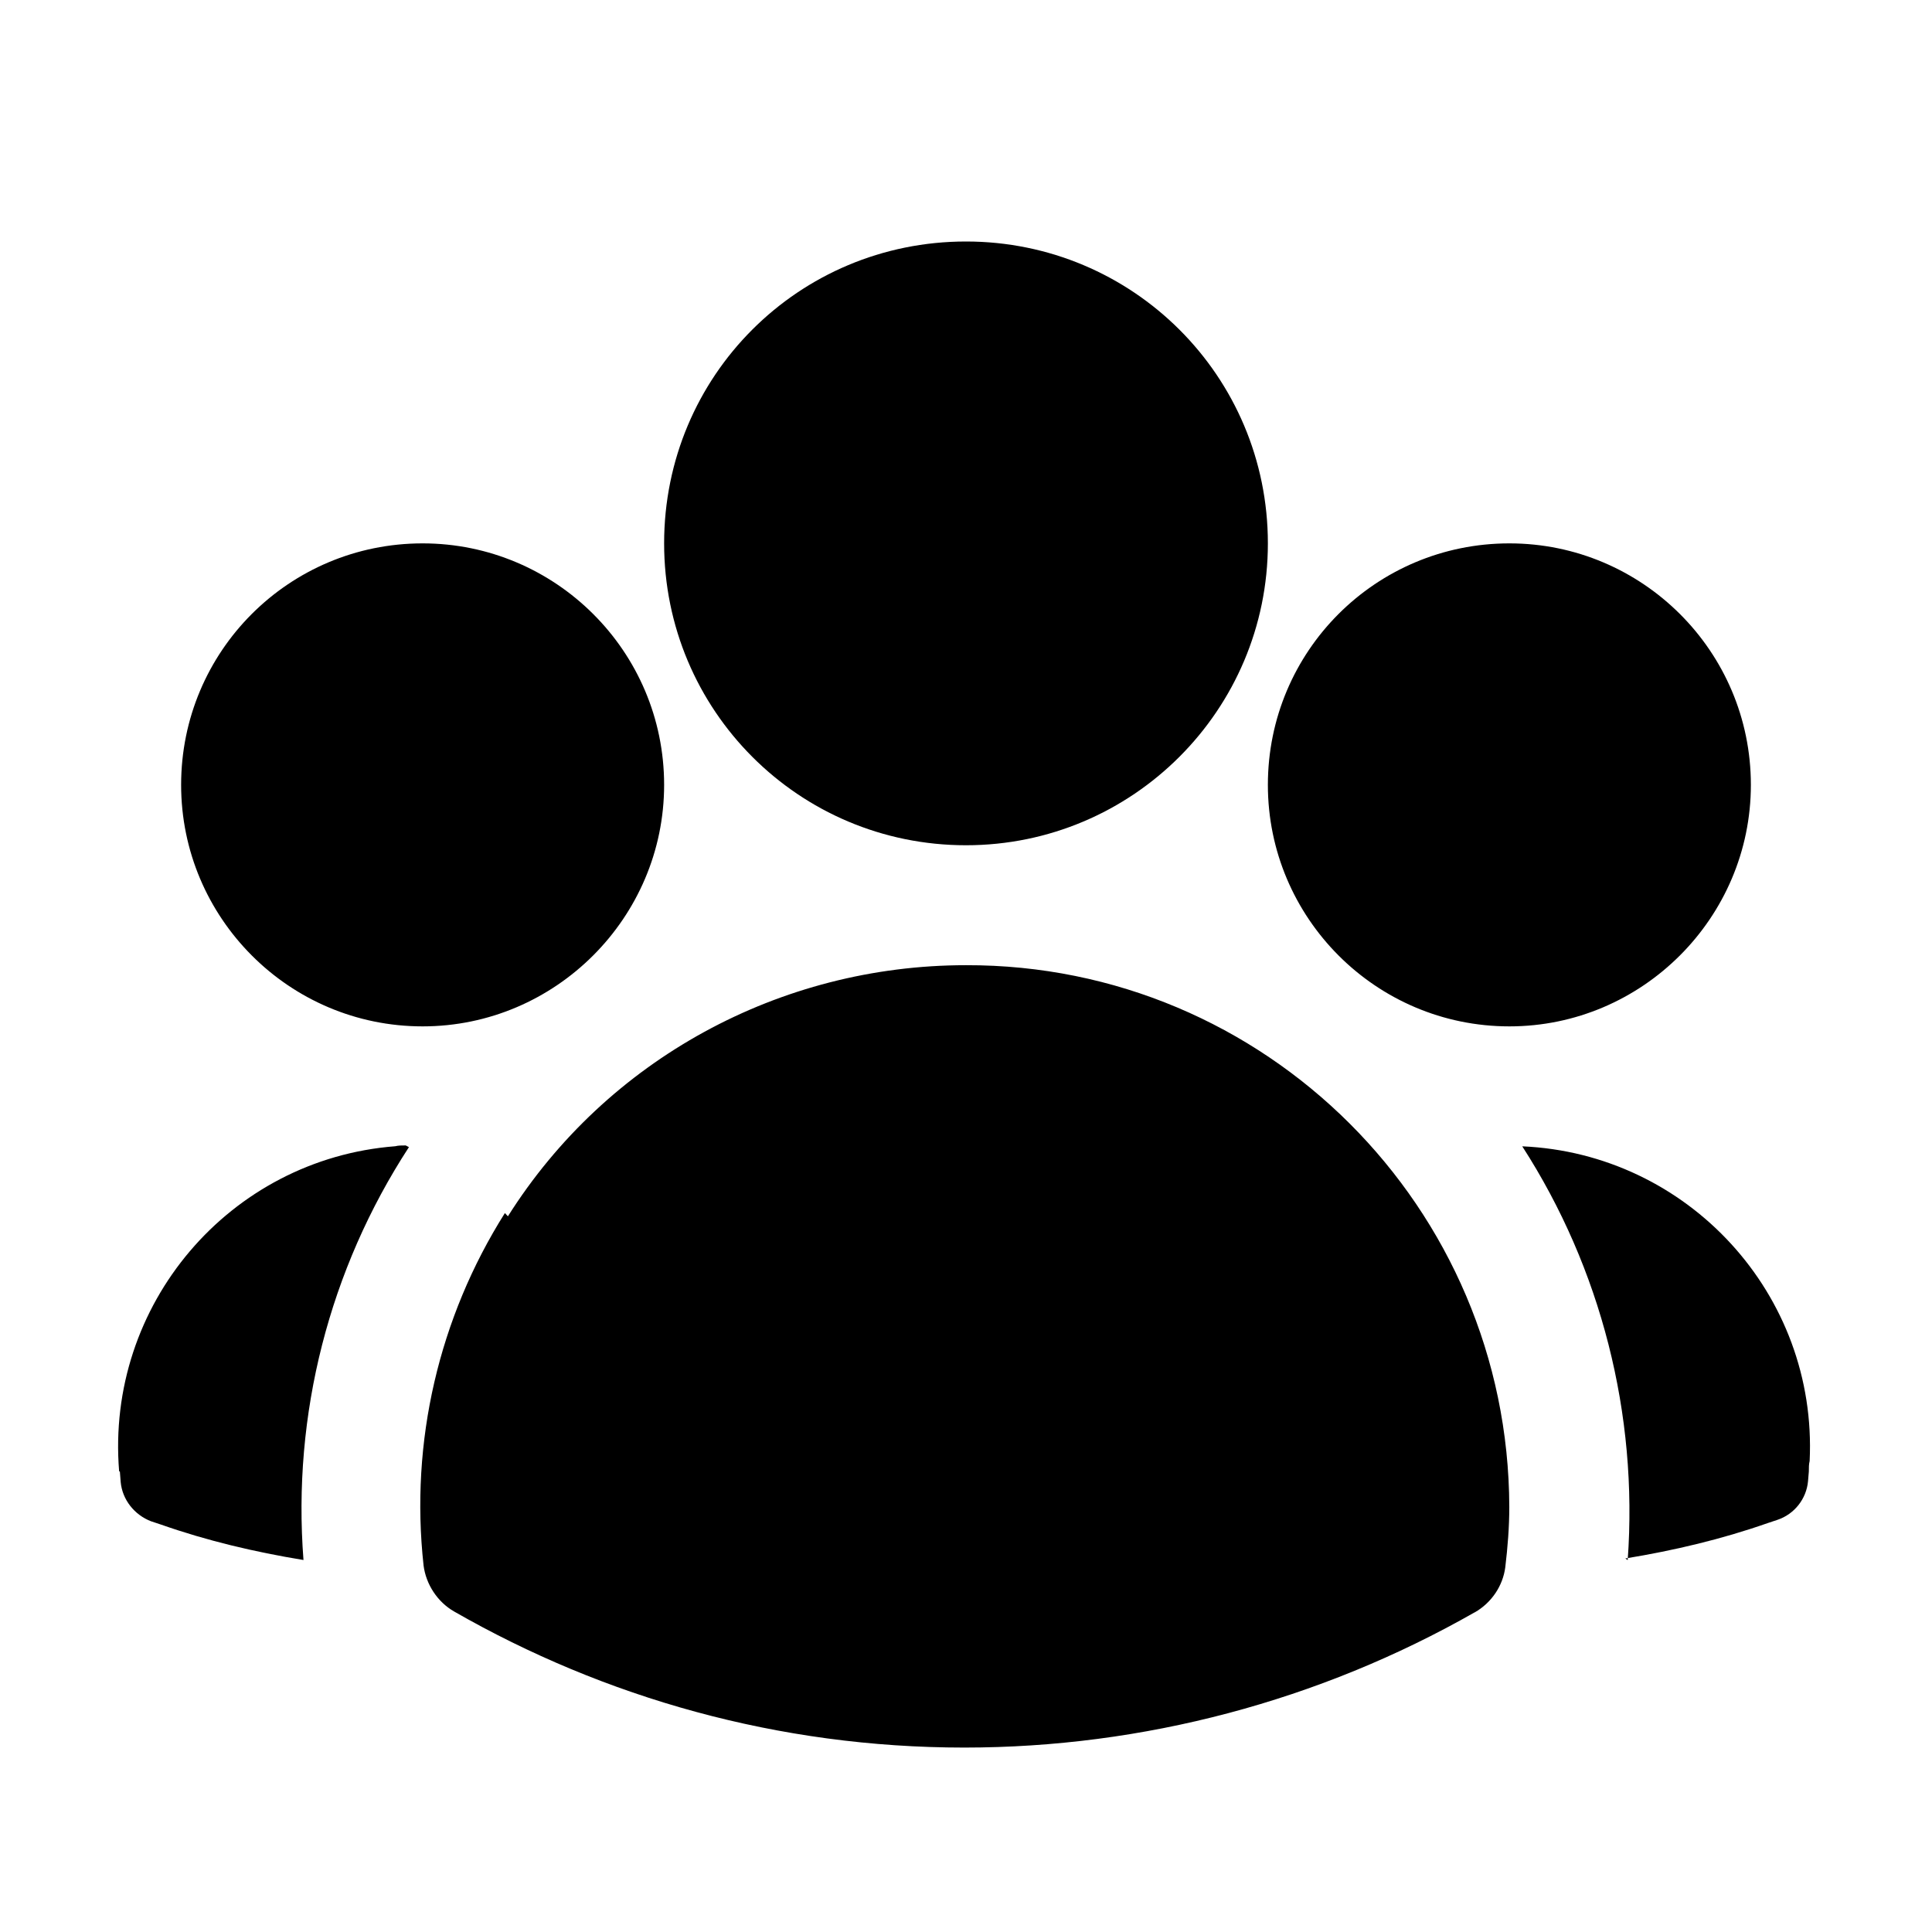 <svg viewBox="0 0 24 24" xmlns="http://www.w3.org/2000/svg"><path fill-rule="evenodd" d="M8.25 6.75v0C8.25 4.67 9.92 3 12 3c2.07 0 3.75 1.67 3.75 3.75v0c0 2.07-1.68 3.75-3.75 3.75 -2.08 0-3.75-1.68-3.75-3.75Zm7.5 3v0c0-1.66 1.34-3 3-3 1.65 0 3 1.34 3 3v0c0 1.65-1.35 3-3 3 -1.66 0-3-1.35-3-3Zm-13.5 0v0c0-1.66 1.34-3 3-3 1.65 0 3 1.34 3 3v0c0 1.65-1.35 3-3 3 -1.66 0-3-1.35-3-3Zm4.06 5.36l-.001 0c1.23-1.95 3.38-3.12 5.69-3.12v0c3.72-.01 6.74 3.01 6.75 6.73 0 .25-.02.5-.05.75v0c-.03.23-.17.44-.38.56v-.001c-1.93 1.1-4.12 1.68-6.34 1.68 -2.31 0-4.47-.62-6.337-1.69h0c-.21-.12-.35-.34-.38-.57v0c-.17-1.54.19-3.08 1.01-4.38Z"/><path d="M5.08 14.25v0c-.99 1.52-1.45 3.32-1.31 5.13v-.001c-.61-.1-1.2-.24-1.77-.44l-.12-.04h-.001c-.21-.08-.36-.27-.38-.49l-.01-.13H1.48c-.17-2.07 1.37-3.88 3.43-4.04 .04-.01.08-.01.13-.01Zm15.14 5.13v0c.13-1.81-.33-3.62-1.31-5.14v0c2.06.09 3.67 1.84 3.57 3.91 -.01.04-.01.08-.01.13l-.01.12h0c-.02.22-.17.41-.38.48l-.12.04c-.57.2-1.16.34-1.77.44Z"/></svg>